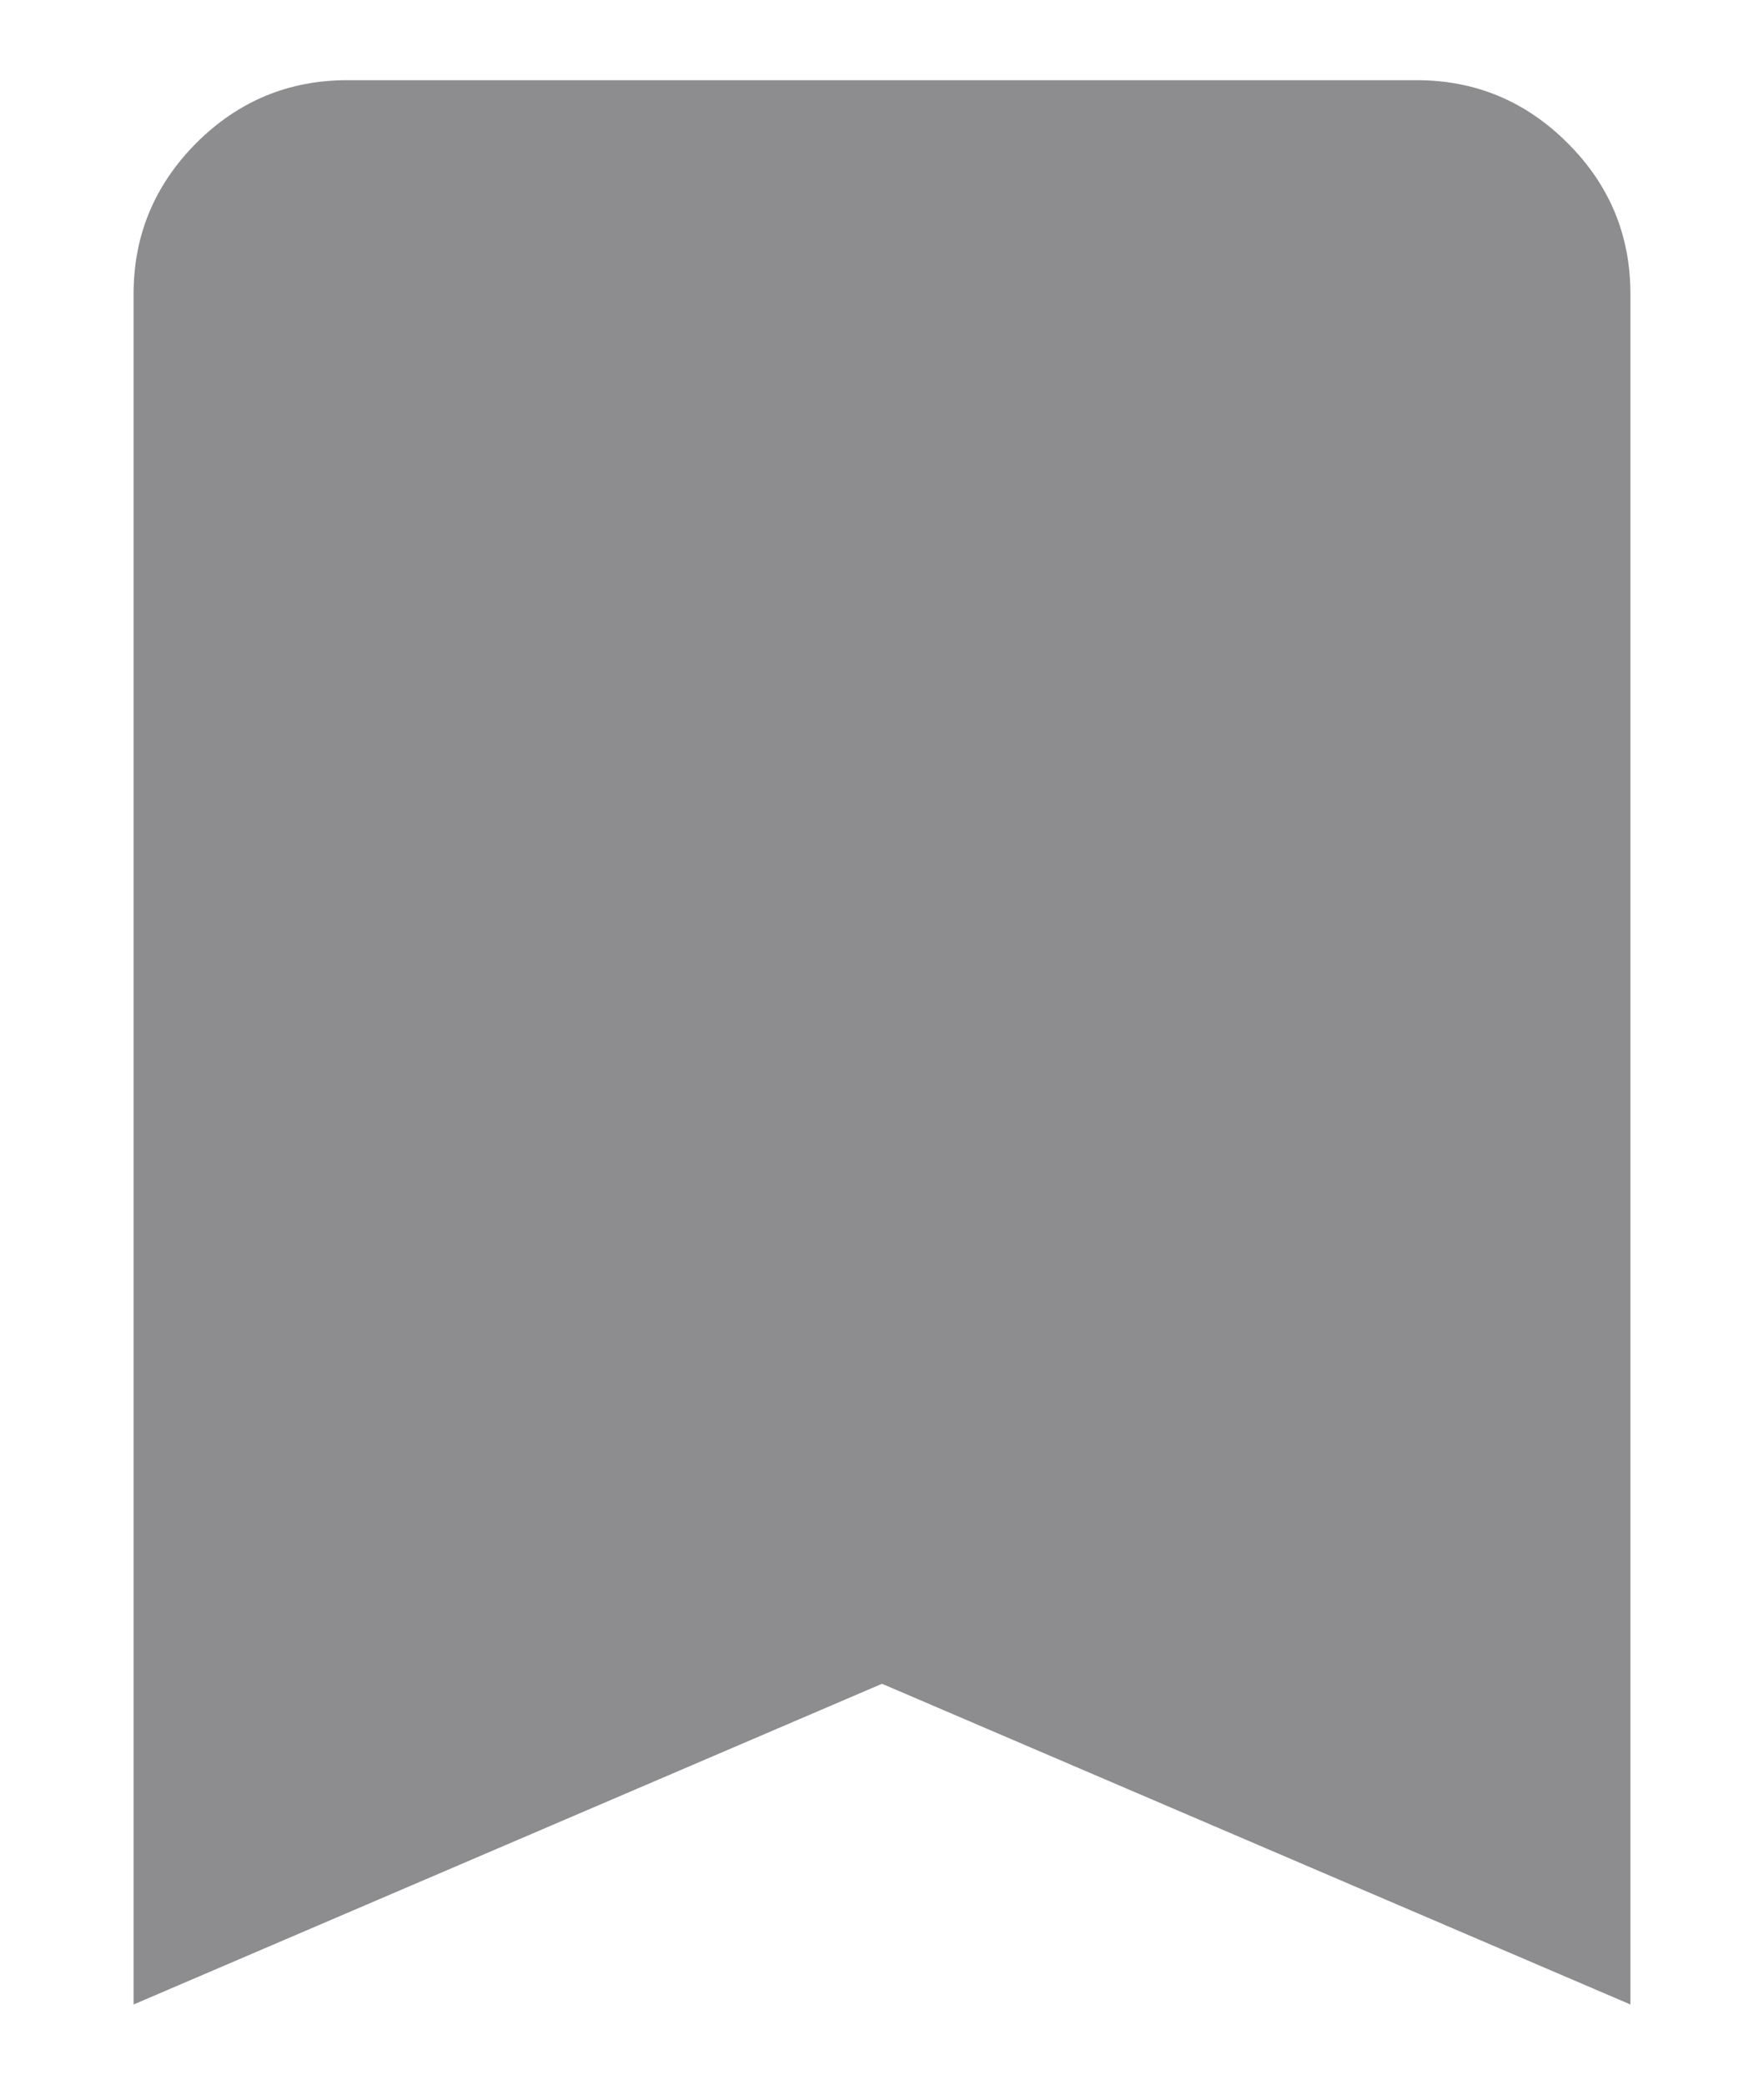<svg width="11" height="13" viewBox="0 0 11 13" fill="#8D8D8F" xmlns="http://www.w3.org/2000/svg">
<path d="M0.833 12.5V1.833C0.833 1.467 0.964 1.153 1.225 0.891C1.487 0.63 1.8 0.5 2.167 0.5H8.833C9.2 0.5 9.514 0.631 9.775 0.892C10.037 1.153 10.167 1.467 10.167 1.833V12.5L5.5 10.5L0.833 12.5Z" />
</svg>
